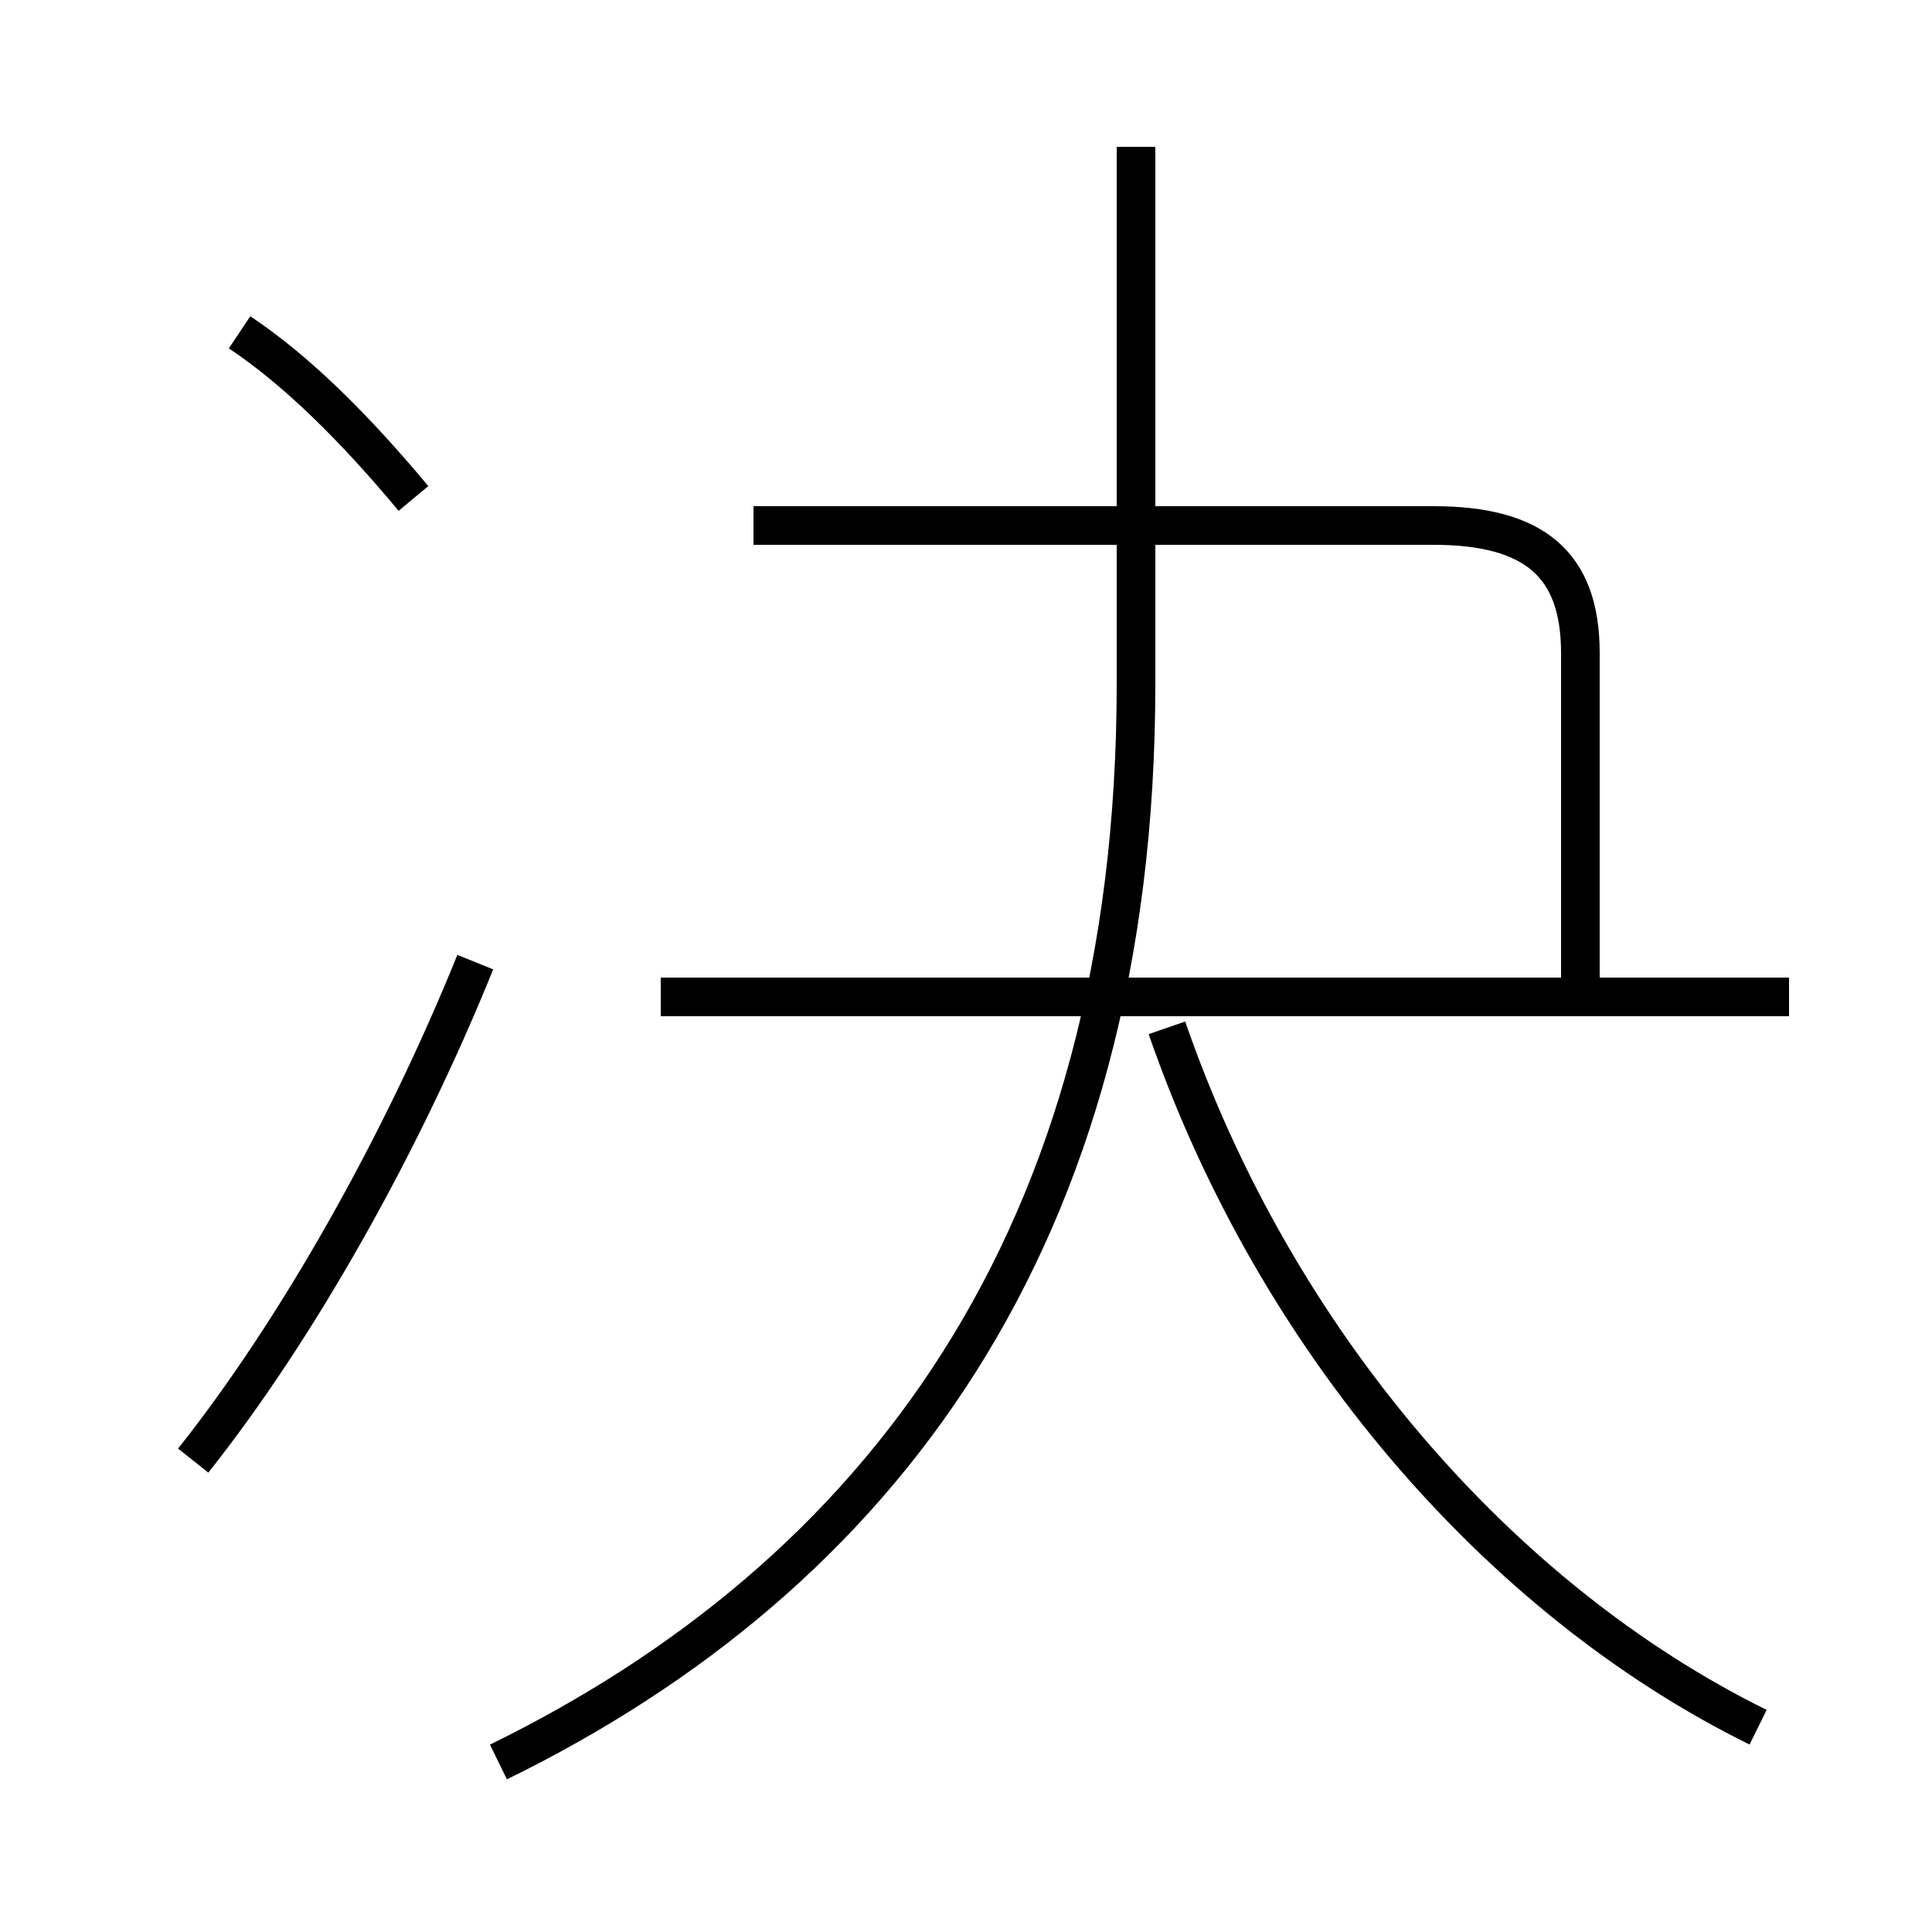 <?xml version='1.0' encoding='utf8'?>
<svg viewBox="0.0 -44.0 50.0 50.0" version="1.1" xmlns="http://www.w3.org/2000/svg">
<rect x="0.0" y="-44.0" width="50.0" height="50.0" fill="#808080" stroke="none"/>
<rect x="-1000" y="-1000" width="2000" height="2000" stroke="white" fill="white"/>
<g style="fill:none; stroke:#000000;  stroke-width:1">
<path d="M 10.7 31.1 C 9.2 32.9 7.7 34.4 6.2 35.4 M 5.0 6.2 C 7.7 9.6 10.4 14.4 12.3 19.1 M 40.9 18.1 L 40.9 27.1 C 40.9 29.4 39.7 30.4 37.1 30.4 L 19.5 30.4 M 46.3 18.2 L 17.1 18.2 M 12.9 -1.6 C 22.7 3.2 29.4 11.9 29.4 26.3 L 29.4 40.2 M 45.5 -0.7 C 38.8 2.6 33.0 9.3 30.2 17.4 " transform="scale(1, -1)" />
</g>
</svg>